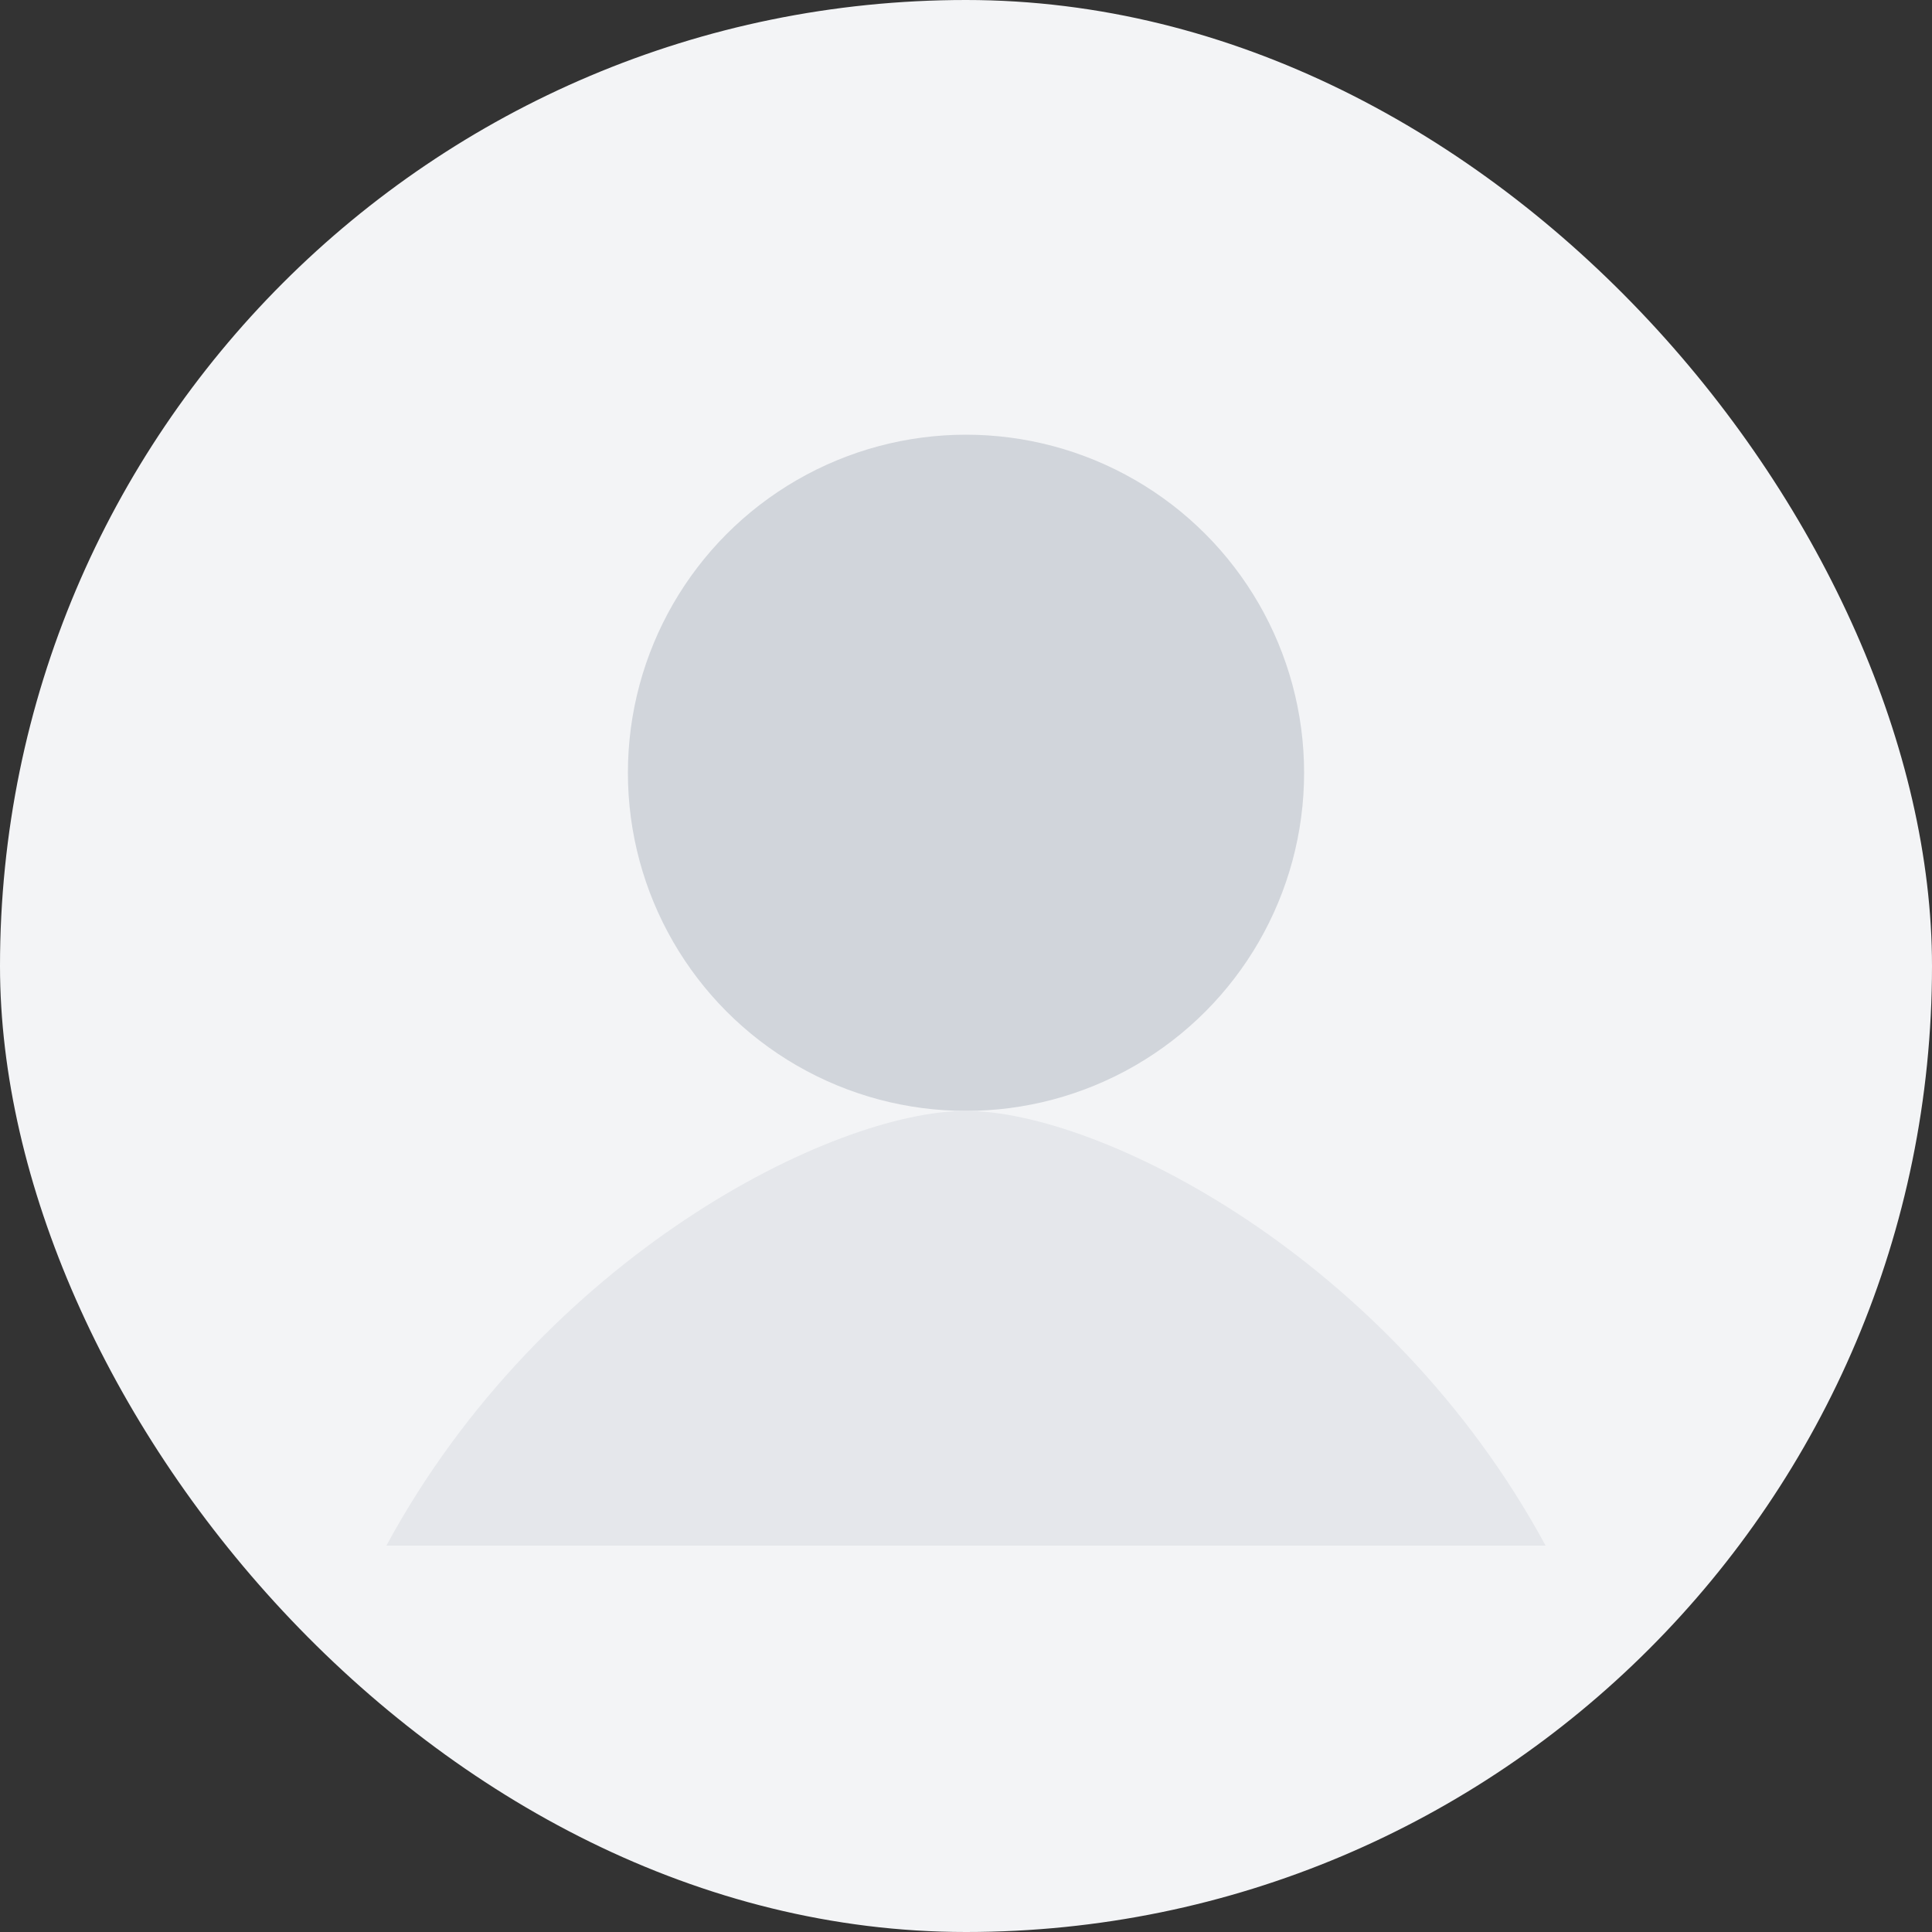 <svg xmlns="http://www.w3.org/2000/svg" width="80" height="80" viewBox="0 0 80 80" fill="none">
  <rect x="0" y="0" width="80" height="80" fill="#333333" stroke="none"/>
  <rect width="80" height="80" rx="40" fill="#F3F4F6"/>
  <circle cx="40" cy="32" r="14" fill="#D1D5DB"/>
  <path d="M16 64c6.5-12 18.5-18 24-18s17.5 6 24 18" fill="#E5E7EB"/>
</svg>